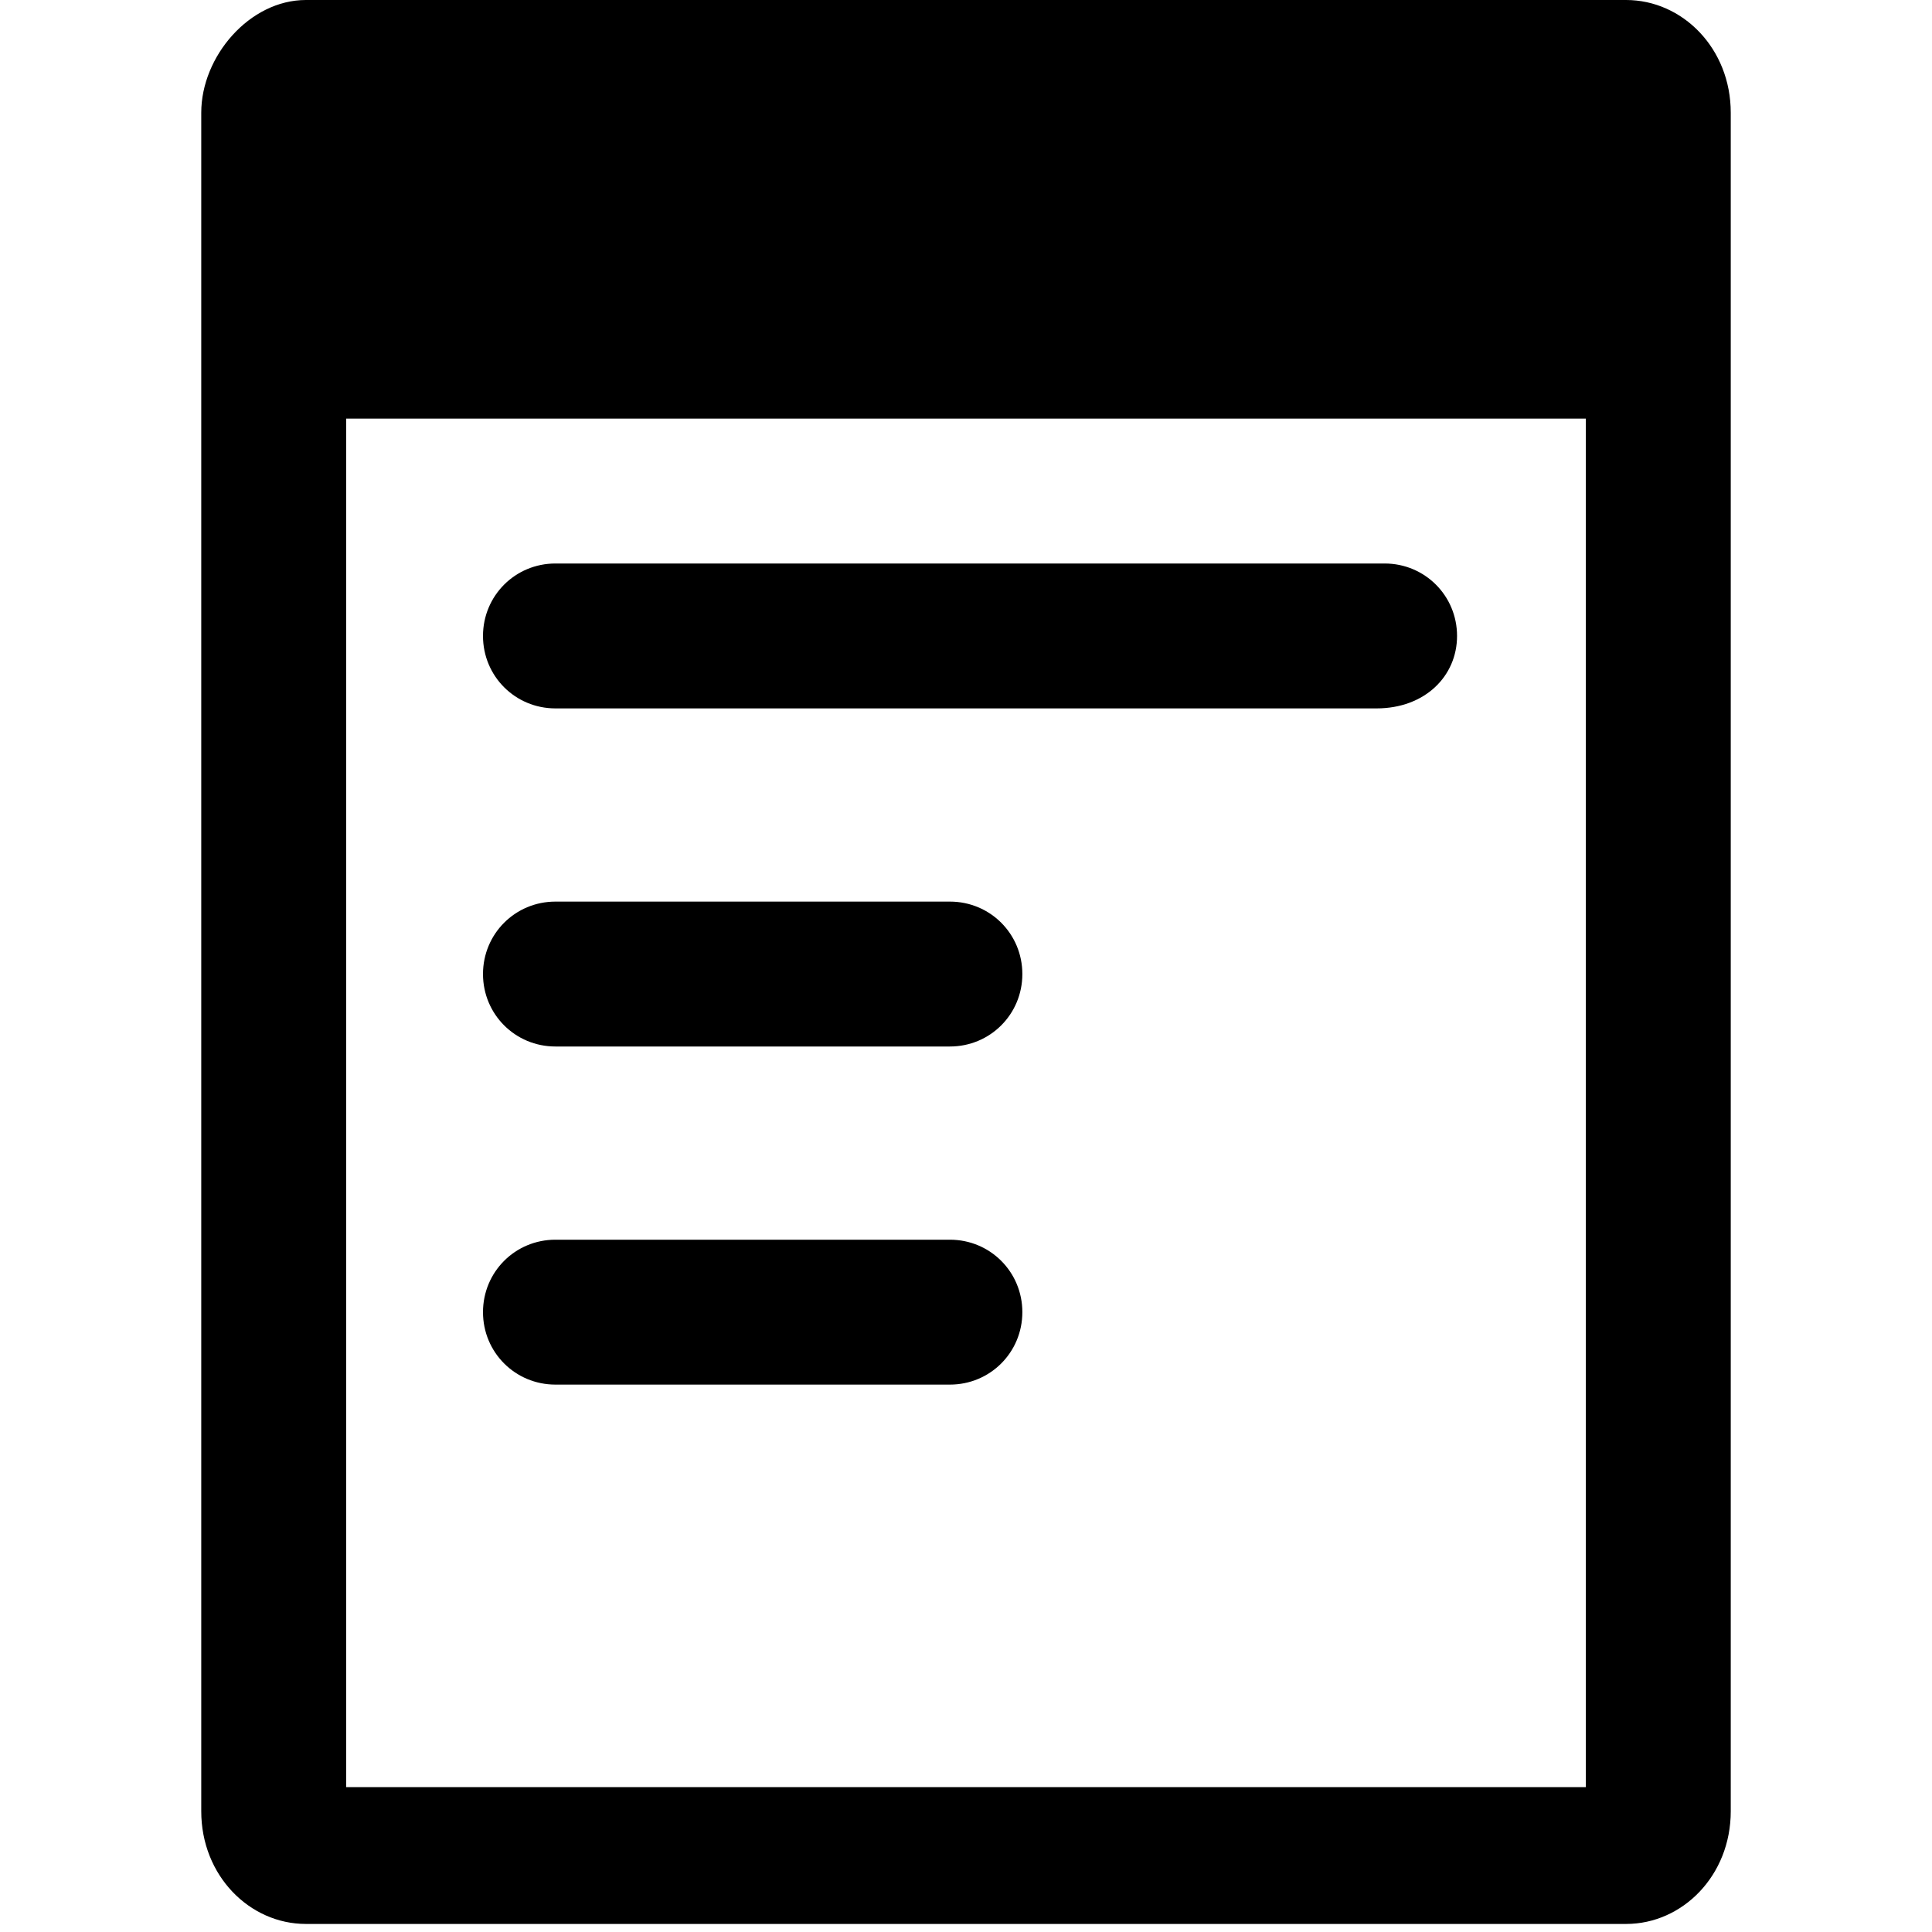 <svg version="1.1" xmlns="http://www.w3.org/2000/svg" xmlns:xlink="http://www.w3.org/1999/xlink" x="0px" y="0px"
	 viewBox="0 0 24 24" style="enable-background:new 0 0 24 24;" xml:space="preserve">
<g>
	<g>
		<path d="M5.9,0H3.8C3.1,0,2.5,0.7,2.5,1.4v21.1c0,0.8,0.6,1.4,1.3,1.4h16.4c0.7,0,1.3-0.6,1.3-1.4V1.4
			c0-0.8-0.6-1.4-1.3-1.4h-2.1H5.9z M19.7,22.2H4.3v-17h15.4V22.2z"/>
		<g>
			<g>
				<path d="M17.1,8.8H6.9c-0.5,0-0.9-0.4-0.9-0.9c0-0.5,0.4-0.9,0.9-0.9h10.3c0.5,0,0.9,0.4,0.9,0.9
					C18.1,8.4,17.7,8.8,17.1,8.8z"/>
			</g>
			<g>
				<path d="M11.8,13H6.9c-0.5,0-0.9-0.4-0.9-0.9c0-0.5,0.4-0.9,0.9-0.9h4.9c0.5,0,0.9,0.4,0.9,0.9
					C12.7,12.6,12.3,13,11.8,13z"/>
			</g>
			<g>
				<path d="M11.8,17.2H6.9c-0.5,0-0.9-0.4-0.9-0.9c0-0.5,0.4-0.9,0.9-0.9h4.9c0.5,0,0.9,0.4,0.9,0.9
					C12.7,16.8,12.3,17.2,11.8,17.2z"/>
			</g>
		</g>
	</g>
</g>
</svg>
